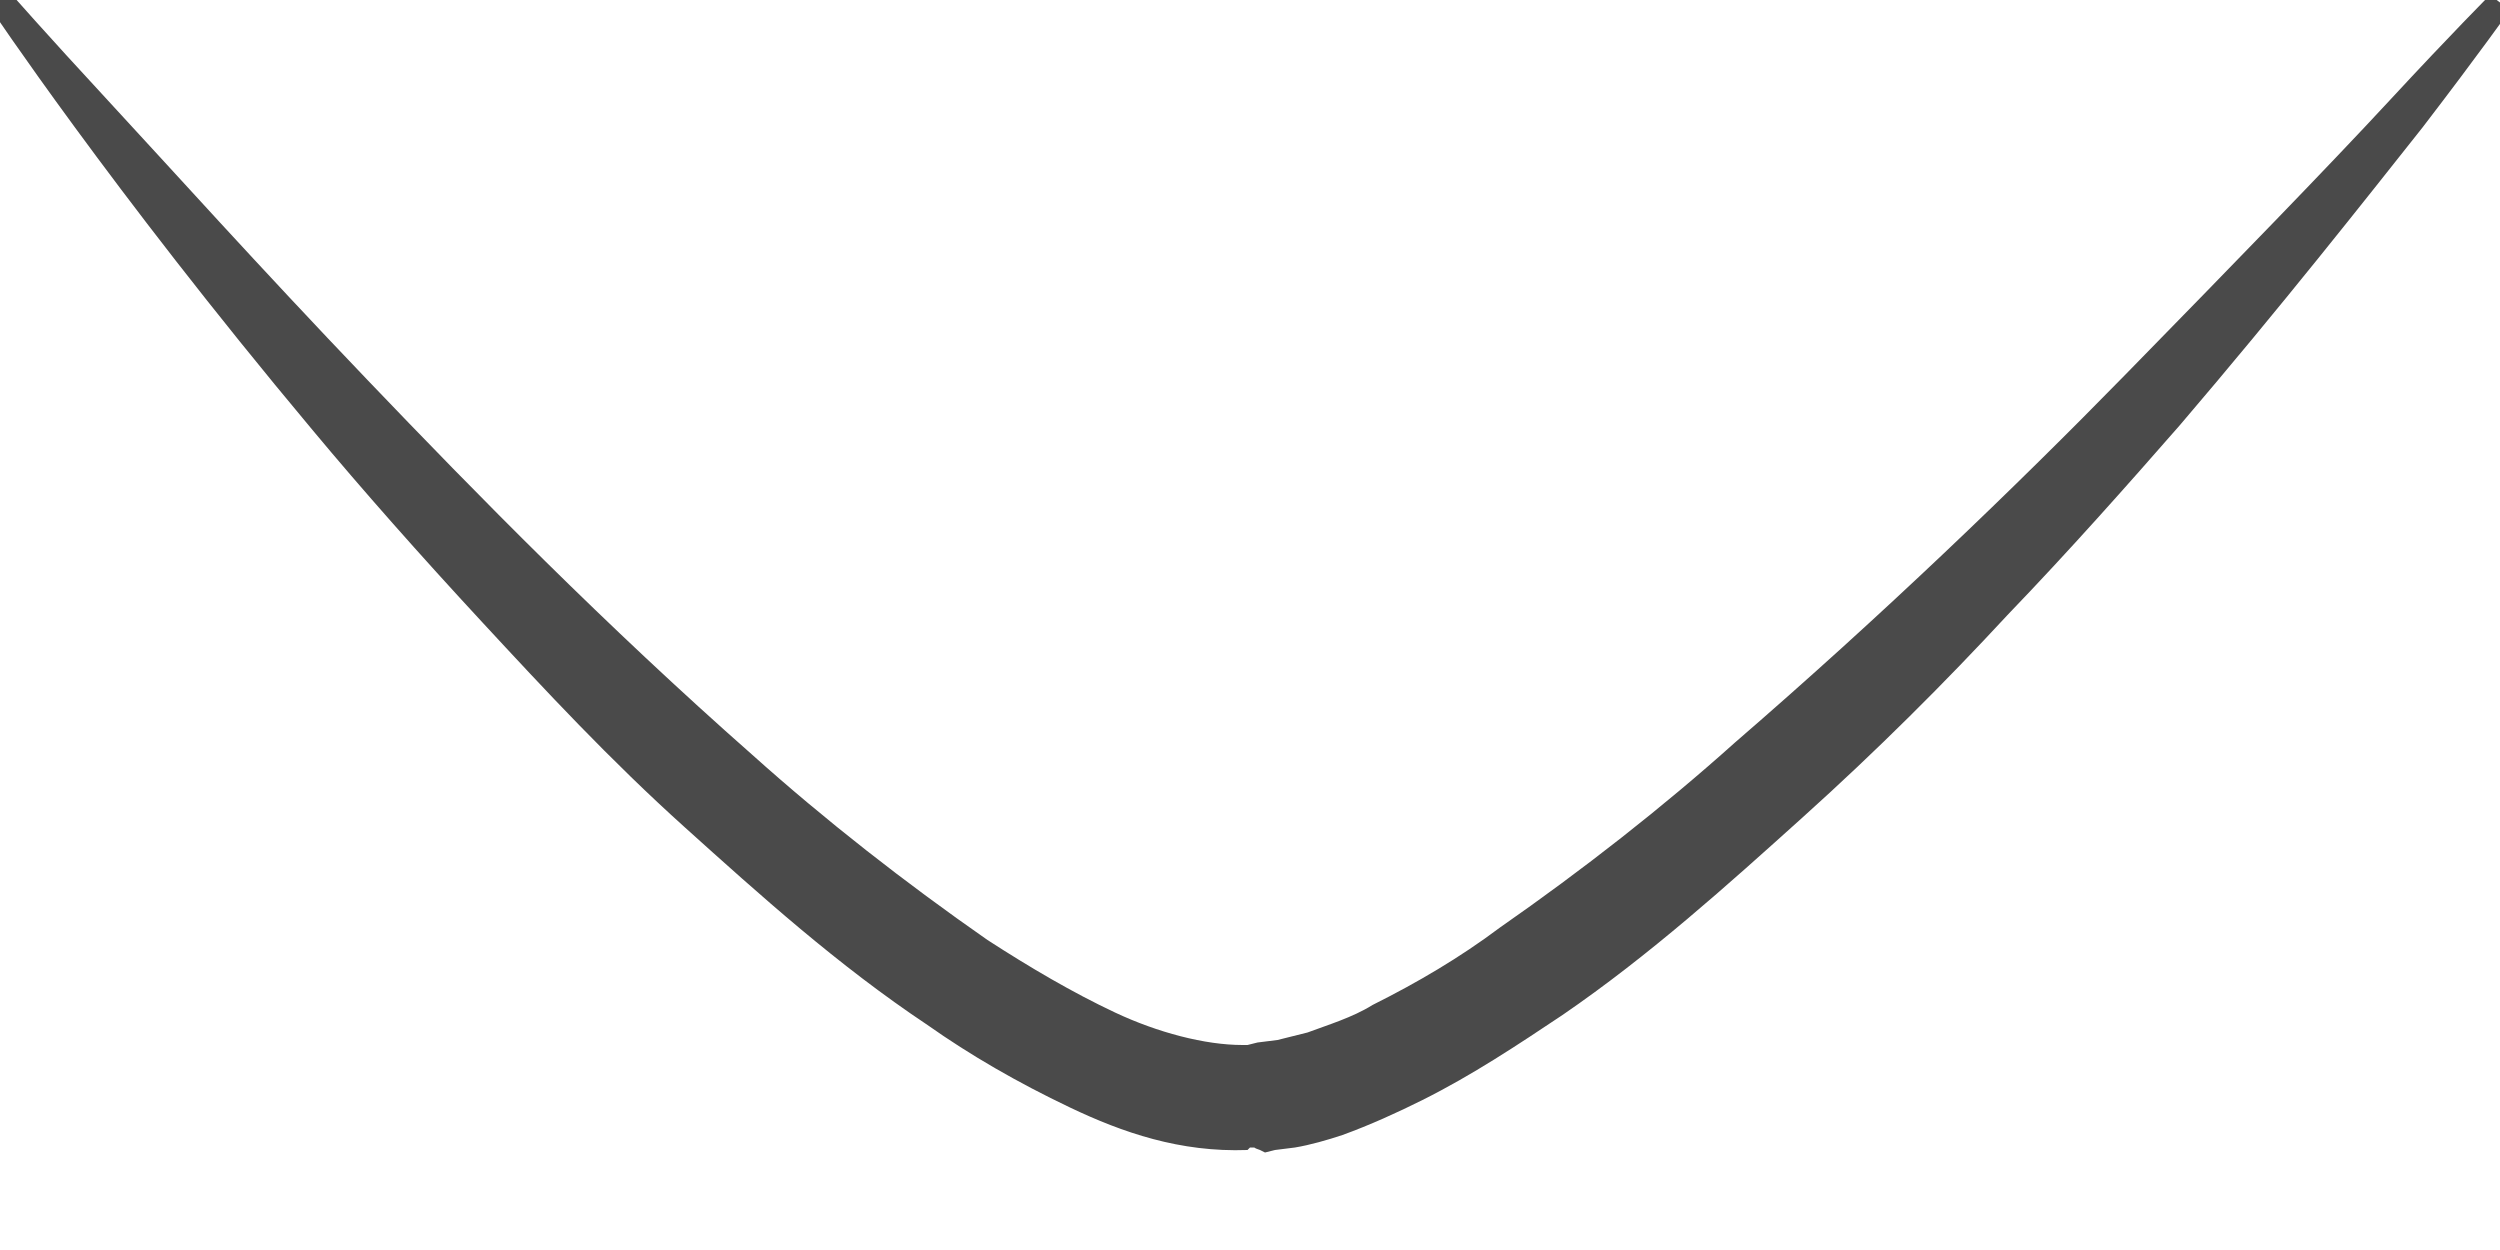 <?xml version="1.0" encoding="utf-8"?>
<svg version="1.1" id="Réteg_1" xmlns="http://www.w3.org/2000/svg" xmlns:xlink="http://www.w3.org/1999/xlink" x="0px" y="0px"
	 viewBox="0 0 100 50" style="enable-background:new 0 0 100 50;" xml:space="preserve">
<style type="text/css">
	.background{fill:transparent;}
	.line{fill:#4A4A4A}
</style>
<g>
	<path class="background" d="M0,0c0,0,34.8,45,50,44c15.3-1,50-44,50-44"/>
	<path class="line" d="M0.4-0.3c0,0,1.4,1.6,3.9,4.3c2.5,2.7,6,6.6,10.4,11.2c4.4,4.6,9.5,9.8,15.4,15c2.9,2.6,6.1,5.1,9.4,7.4
		c1.7,1.1,3.4,2.1,5.1,2.9c1.7,0.8,3.6,1.3,5.1,1.3l0.1,0l0,0c0.2,0-0.2,0-0.1,0l0.2,0l0.4-0.1l0.8-0.1l1.2-0.3
		c0.8-0.3,1.8-0.6,2.6-1.1c1.8-0.9,3.5-1.9,5.1-3.1c3.3-2.3,6.5-4.8,9.4-7.4C75.3,24.6,80.6,19.5,85,15c4.4-4.5,8.1-8.3,10.6-11
		c2.5-2.7,4-4.2,4-4.2l0.8,0.6c0,0-1.2,1.7-3.5,4.7c-2.3,2.9-5.6,7.1-9.7,11.9c-2.1,2.4-4.4,5-6.9,7.6c-2.5,2.7-5.2,5.4-8.2,8.1
		c-3,2.7-6.1,5.5-9.6,7.9c-1.8,1.2-3.6,2.4-5.6,3.4c-1,0.5-2.1,1-3.2,1.4c-0.6,0.2-1.3,0.4-1.9,0.5l-0.8,0.1l-0.4,0.1l-0.2-0.1
		c0,0-0.3-0.1-0.2-0.1H50l-0.1,0.1c-2.7,0.1-5-0.7-7.1-1.7c-2.1-1-4-2.1-5.7-3.3c-3.6-2.4-6.7-5.2-9.7-7.9c-3-2.7-5.6-5.5-8.1-8.2
		c-2.5-2.7-4.8-5.3-6.8-7.7C8.4,12.3,5.2,8.1,3,5.1c-2.2-3-3.4-4.8-3.4-4.8L0.4-0.3z"/>
</g>
</svg>
